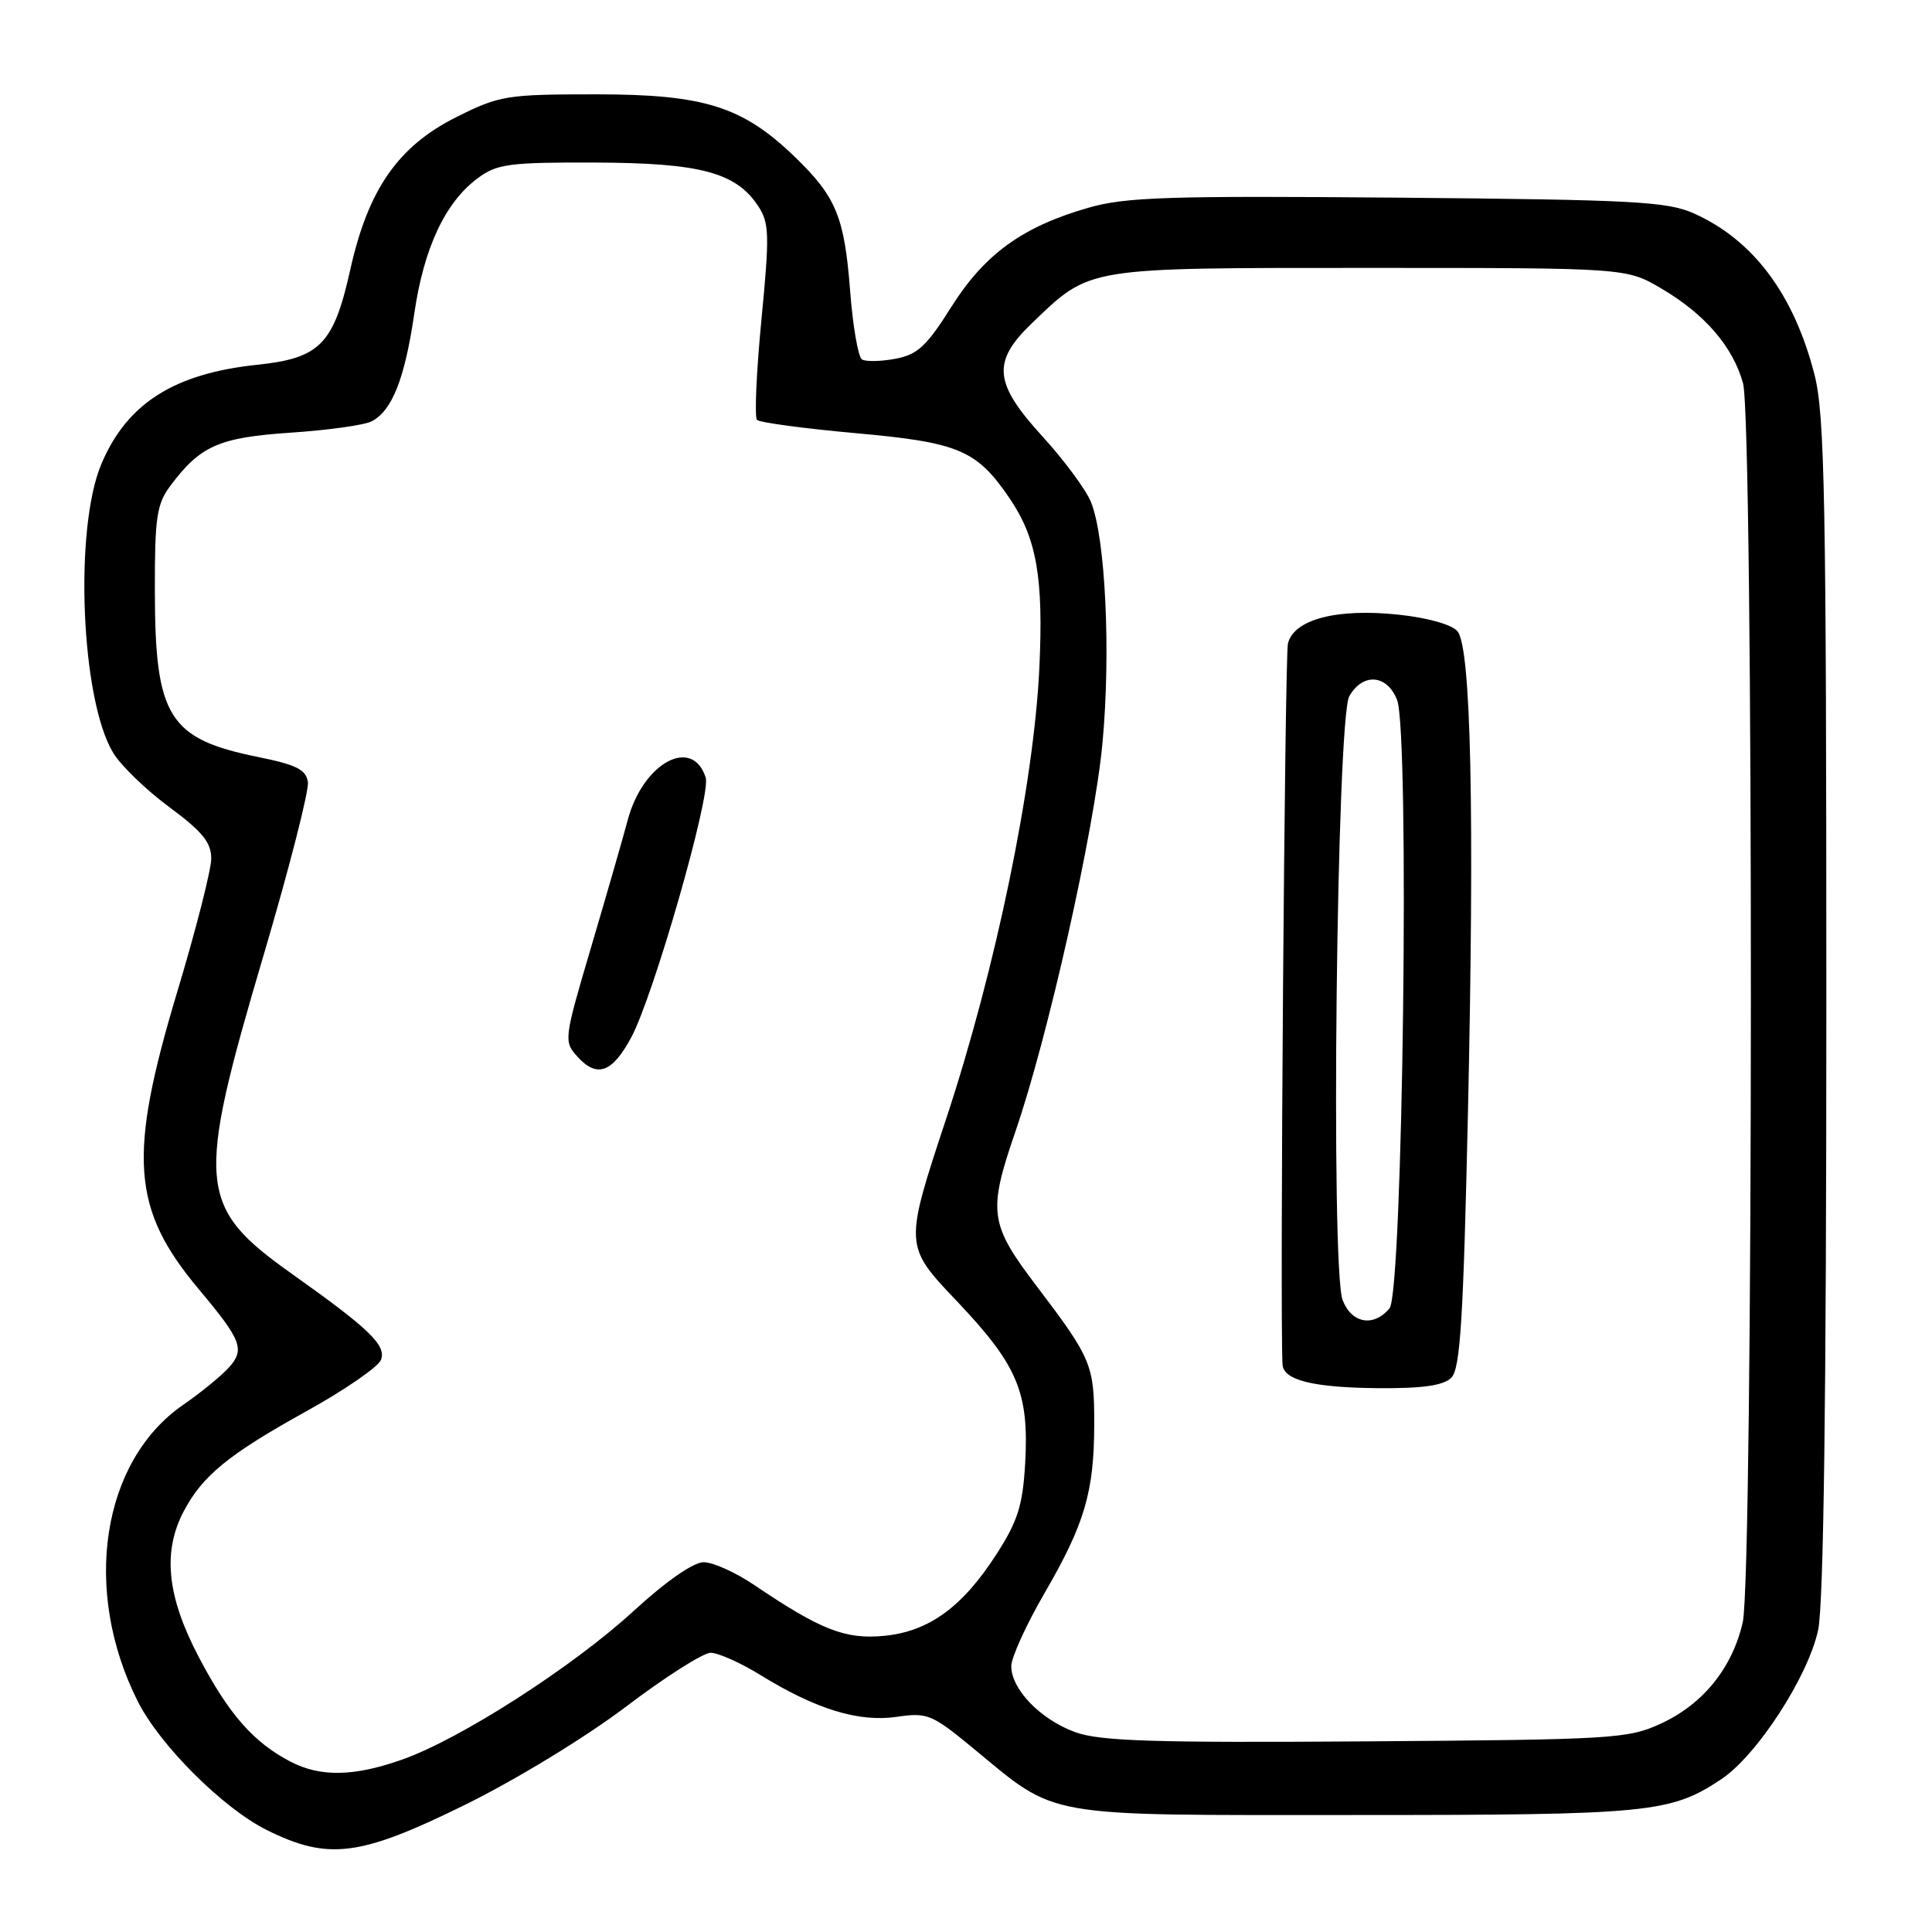 <?xml version="1.0" encoding="UTF-8" standalone="no"?>
<!DOCTYPE svg PUBLIC "-//W3C//DTD SVG 1.1//EN" "http://www.w3.org/Graphics/SVG/1.1/DTD/svg11.dtd" >
<svg xmlns="http://www.w3.org/2000/svg" xmlns:xlink="http://www.w3.org/1999/xlink" version="1.1" viewBox="0 0 256 256">
 <g >
 <path fill="currentColor"
d=" M 61.63 239.14 C 68.37 235.82 77.62 230.18 82.95 226.14 C 88.13 222.21 93.18 219.00 94.17 219.00 C 95.16 219.00 98.16 220.34 100.83 221.99 C 108.15 226.50 113.80 228.22 118.81 227.49 C 122.86 226.90 123.47 227.14 128.80 231.53 C 140.30 241.00 137.50 240.50 179.50 240.50 C 218.60 240.50 221.36 240.23 228.10 235.74 C 232.82 232.58 239.58 222.17 240.91 216.00 C 241.64 212.56 242.00 185.69 242.00 133.35 C 242.00 66.05 241.79 54.98 240.43 49.64 C 237.70 39.01 232.35 31.84 224.50 28.30 C 220.94 26.70 216.65 26.47 185.21 26.19 C 154.81 25.93 149.12 26.11 144.21 27.53 C 135.47 30.04 130.46 33.68 126.04 40.69 C 122.78 45.87 121.58 46.99 118.64 47.54 C 116.71 47.90 114.72 47.94 114.22 47.63 C 113.71 47.32 113.00 43.20 112.64 38.46 C 111.89 28.74 110.78 26.06 105.33 20.80 C 98.40 14.10 93.31 12.50 79.00 12.50 C 67.11 12.50 66.21 12.65 60.50 15.50 C 52.76 19.37 48.79 25.07 46.42 35.70 C 44.22 45.60 42.41 47.46 34.12 48.33 C 23.05 49.49 16.81 53.46 13.42 61.51 C 9.80 70.12 10.73 92.74 15.00 99.76 C 16.03 101.46 19.38 104.69 22.44 106.95 C 26.83 110.20 28.00 111.64 27.99 113.78 C 27.98 115.28 25.96 123.21 23.49 131.41 C 16.92 153.26 17.43 160.22 26.40 170.90 C 32.00 177.58 32.48 178.81 30.33 181.20 C 29.32 182.32 26.60 184.54 24.27 186.15 C 13.46 193.60 10.84 210.70 18.25 225.43 C 21.17 231.24 29.53 239.58 35.31 242.47 C 43.49 246.54 47.66 246.02 61.63 239.14 Z  M 38.50 233.43 C 33.61 230.89 30.33 227.16 26.36 219.61 C 22.13 211.57 21.51 205.67 24.33 200.28 C 26.81 195.55 30.28 192.71 40.59 187.00 C 45.67 184.19 50.12 181.12 50.48 180.19 C 51.22 178.27 48.95 176.08 38.73 168.83 C 26.15 159.90 25.90 157.11 34.92 126.59 C 38.32 115.09 40.96 104.76 40.80 103.63 C 40.56 101.98 39.28 101.34 34.27 100.32 C 22.35 97.92 20.54 95.02 20.52 78.33 C 20.50 68.59 20.76 66.80 22.56 64.39 C 26.54 59.06 28.99 57.97 38.53 57.33 C 43.46 57.00 48.28 56.33 49.24 55.83 C 51.95 54.44 53.63 50.19 54.89 41.58 C 56.16 32.84 59.00 26.78 63.33 23.59 C 65.85 21.72 67.51 21.50 78.83 21.54 C 92.79 21.58 97.54 22.85 100.48 27.33 C 101.94 29.56 101.98 31.13 100.89 42.41 C 100.22 49.34 99.96 55.29 100.31 55.64 C 100.66 55.99 106.55 56.78 113.41 57.40 C 127.03 58.62 129.42 59.63 133.75 65.99 C 137.37 71.31 138.28 76.50 137.72 88.50 C 136.99 103.96 131.94 128.39 125.36 148.28 C 119.81 165.07 119.81 165.07 126.79 172.41 C 134.85 180.91 136.37 184.50 135.84 193.90 C 135.52 199.44 134.87 201.53 132.09 205.86 C 127.55 212.94 123.09 216.19 117.13 216.76 C 112.01 217.25 108.74 215.97 100.00 210.06 C 97.53 208.38 94.49 207.01 93.25 207.00 C 91.88 207.00 88.27 209.51 83.96 213.46 C 75.90 220.87 60.94 230.47 53.27 233.16 C 46.90 235.41 42.46 235.49 38.50 233.43 Z  M 83.63 137.49 C 86.58 132.03 94.24 105.33 93.51 103.04 C 91.76 97.53 85.22 101.06 83.19 108.61 C 82.47 111.30 80.25 119.00 78.26 125.73 C 74.72 137.71 74.69 138.00 76.51 140.01 C 79.10 142.87 81.11 142.16 83.63 137.49 Z  M 142.50 229.53 C 137.90 227.87 134.00 223.85 134.00 220.78 C 134.00 219.62 135.99 215.26 138.41 211.09 C 143.72 201.95 144.99 197.66 144.99 188.68 C 145.00 180.87 144.64 180.01 137.37 170.43 C 131.10 162.18 130.88 160.60 134.55 149.93 C 138.87 137.38 144.99 110.08 146.08 98.50 C 147.21 86.45 146.48 71.21 144.55 66.50 C 143.87 64.85 140.99 60.96 138.16 57.86 C 131.67 50.76 131.40 47.94 136.75 42.81 C 144.55 35.34 143.56 35.50 181.50 35.50 C 215.50 35.50 215.50 35.50 220.14 38.23 C 225.89 41.61 229.61 45.92 230.96 50.78 C 232.37 55.87 232.34 208.83 230.92 214.98 C 229.53 221.02 225.67 225.80 220.11 228.37 C 215.72 230.40 213.82 230.51 181.00 230.74 C 152.90 230.94 145.76 230.71 142.50 229.53 Z  M 192.31 182.55 C 193.50 181.36 193.90 174.83 194.51 147.49 C 195.39 107.51 194.92 85.81 193.13 83.66 C 192.39 82.76 189.21 81.86 185.34 81.45 C 177.18 80.57 171.45 82.06 170.66 85.26 C 170.24 86.95 169.58 173.84 169.94 180.78 C 170.04 182.89 174.02 183.87 182.68 183.94 C 188.57 183.98 191.26 183.59 192.31 182.55 Z  M 177.90 172.25 C 176.30 168.04 177.11 95.19 178.79 92.25 C 180.58 89.11 183.80 89.36 185.12 92.75 C 186.81 97.11 185.89 171.22 184.12 173.36 C 182.01 175.89 179.09 175.37 177.90 172.25 Z "/>
</g>
</svg>